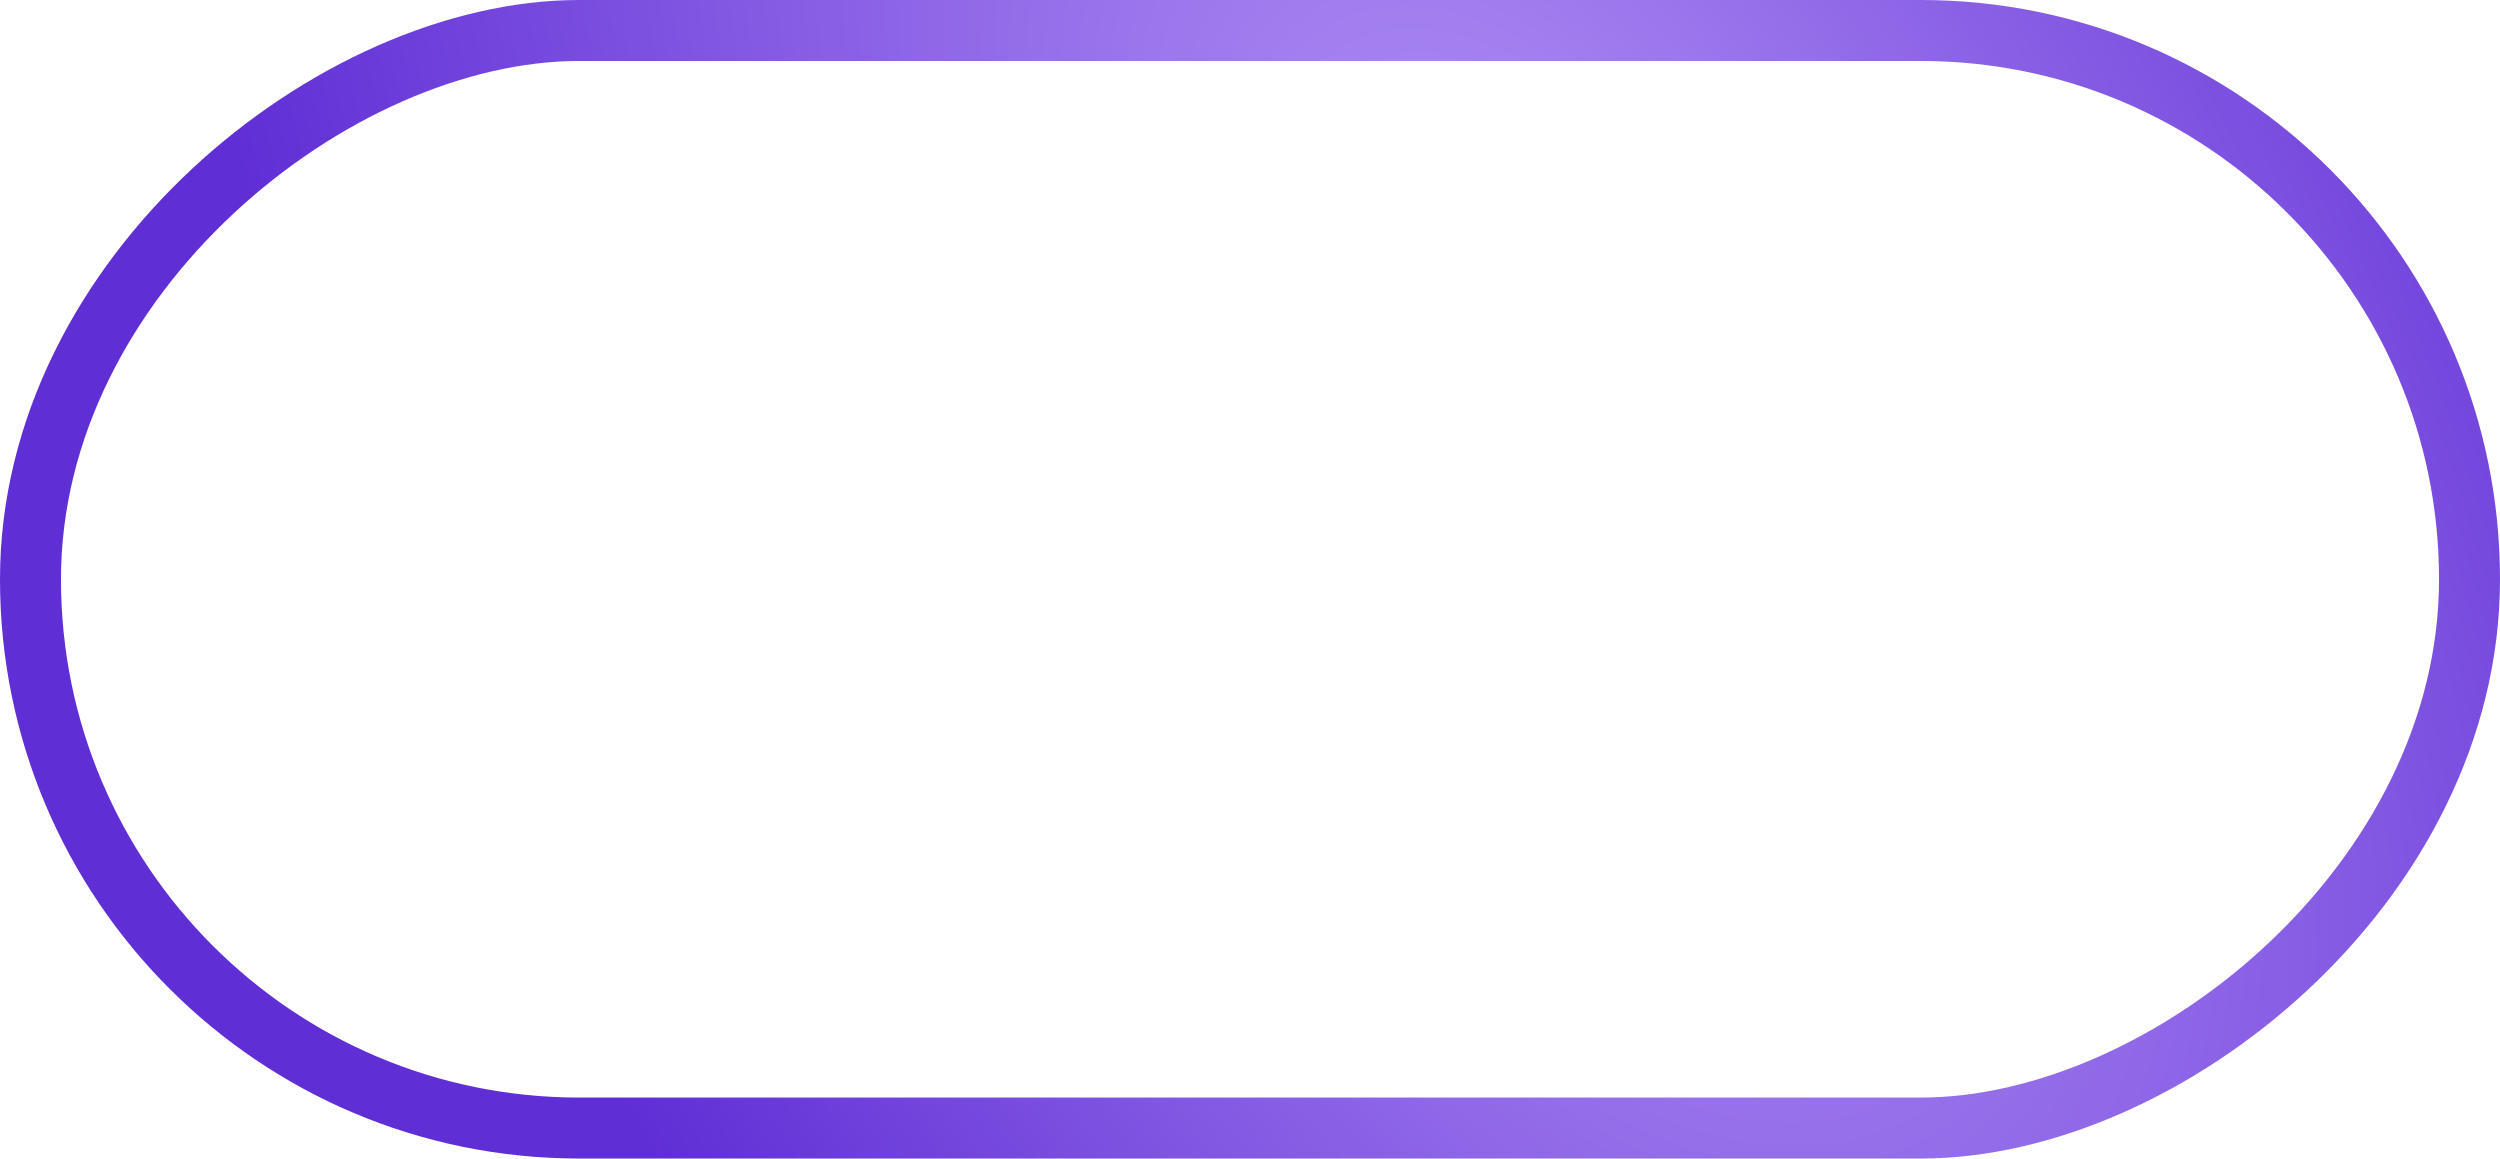 <svg width="205" height="95" viewBox="0 0 205 95" fill="none" xmlns="http://www.w3.org/2000/svg">
<rect x="202.5" y="2.5" width="90" height="200" rx="45" transform="rotate(90 202.5 2.5)" stroke="url(#paint0_radial)" stroke-width="5"/>
<defs>
<radialGradient id="paint0_radial" cx="0" cy="0" r="1" gradientUnits="userSpaceOnUse" gradientTransform="translate(236.146 77.625) rotate(61.721) scale(92.684 175.21)">
<stop stop-color="#B494F6"/>
<stop offset="1" stop-color="#602ED5"/>
</radialGradient>
</defs>
</svg>

